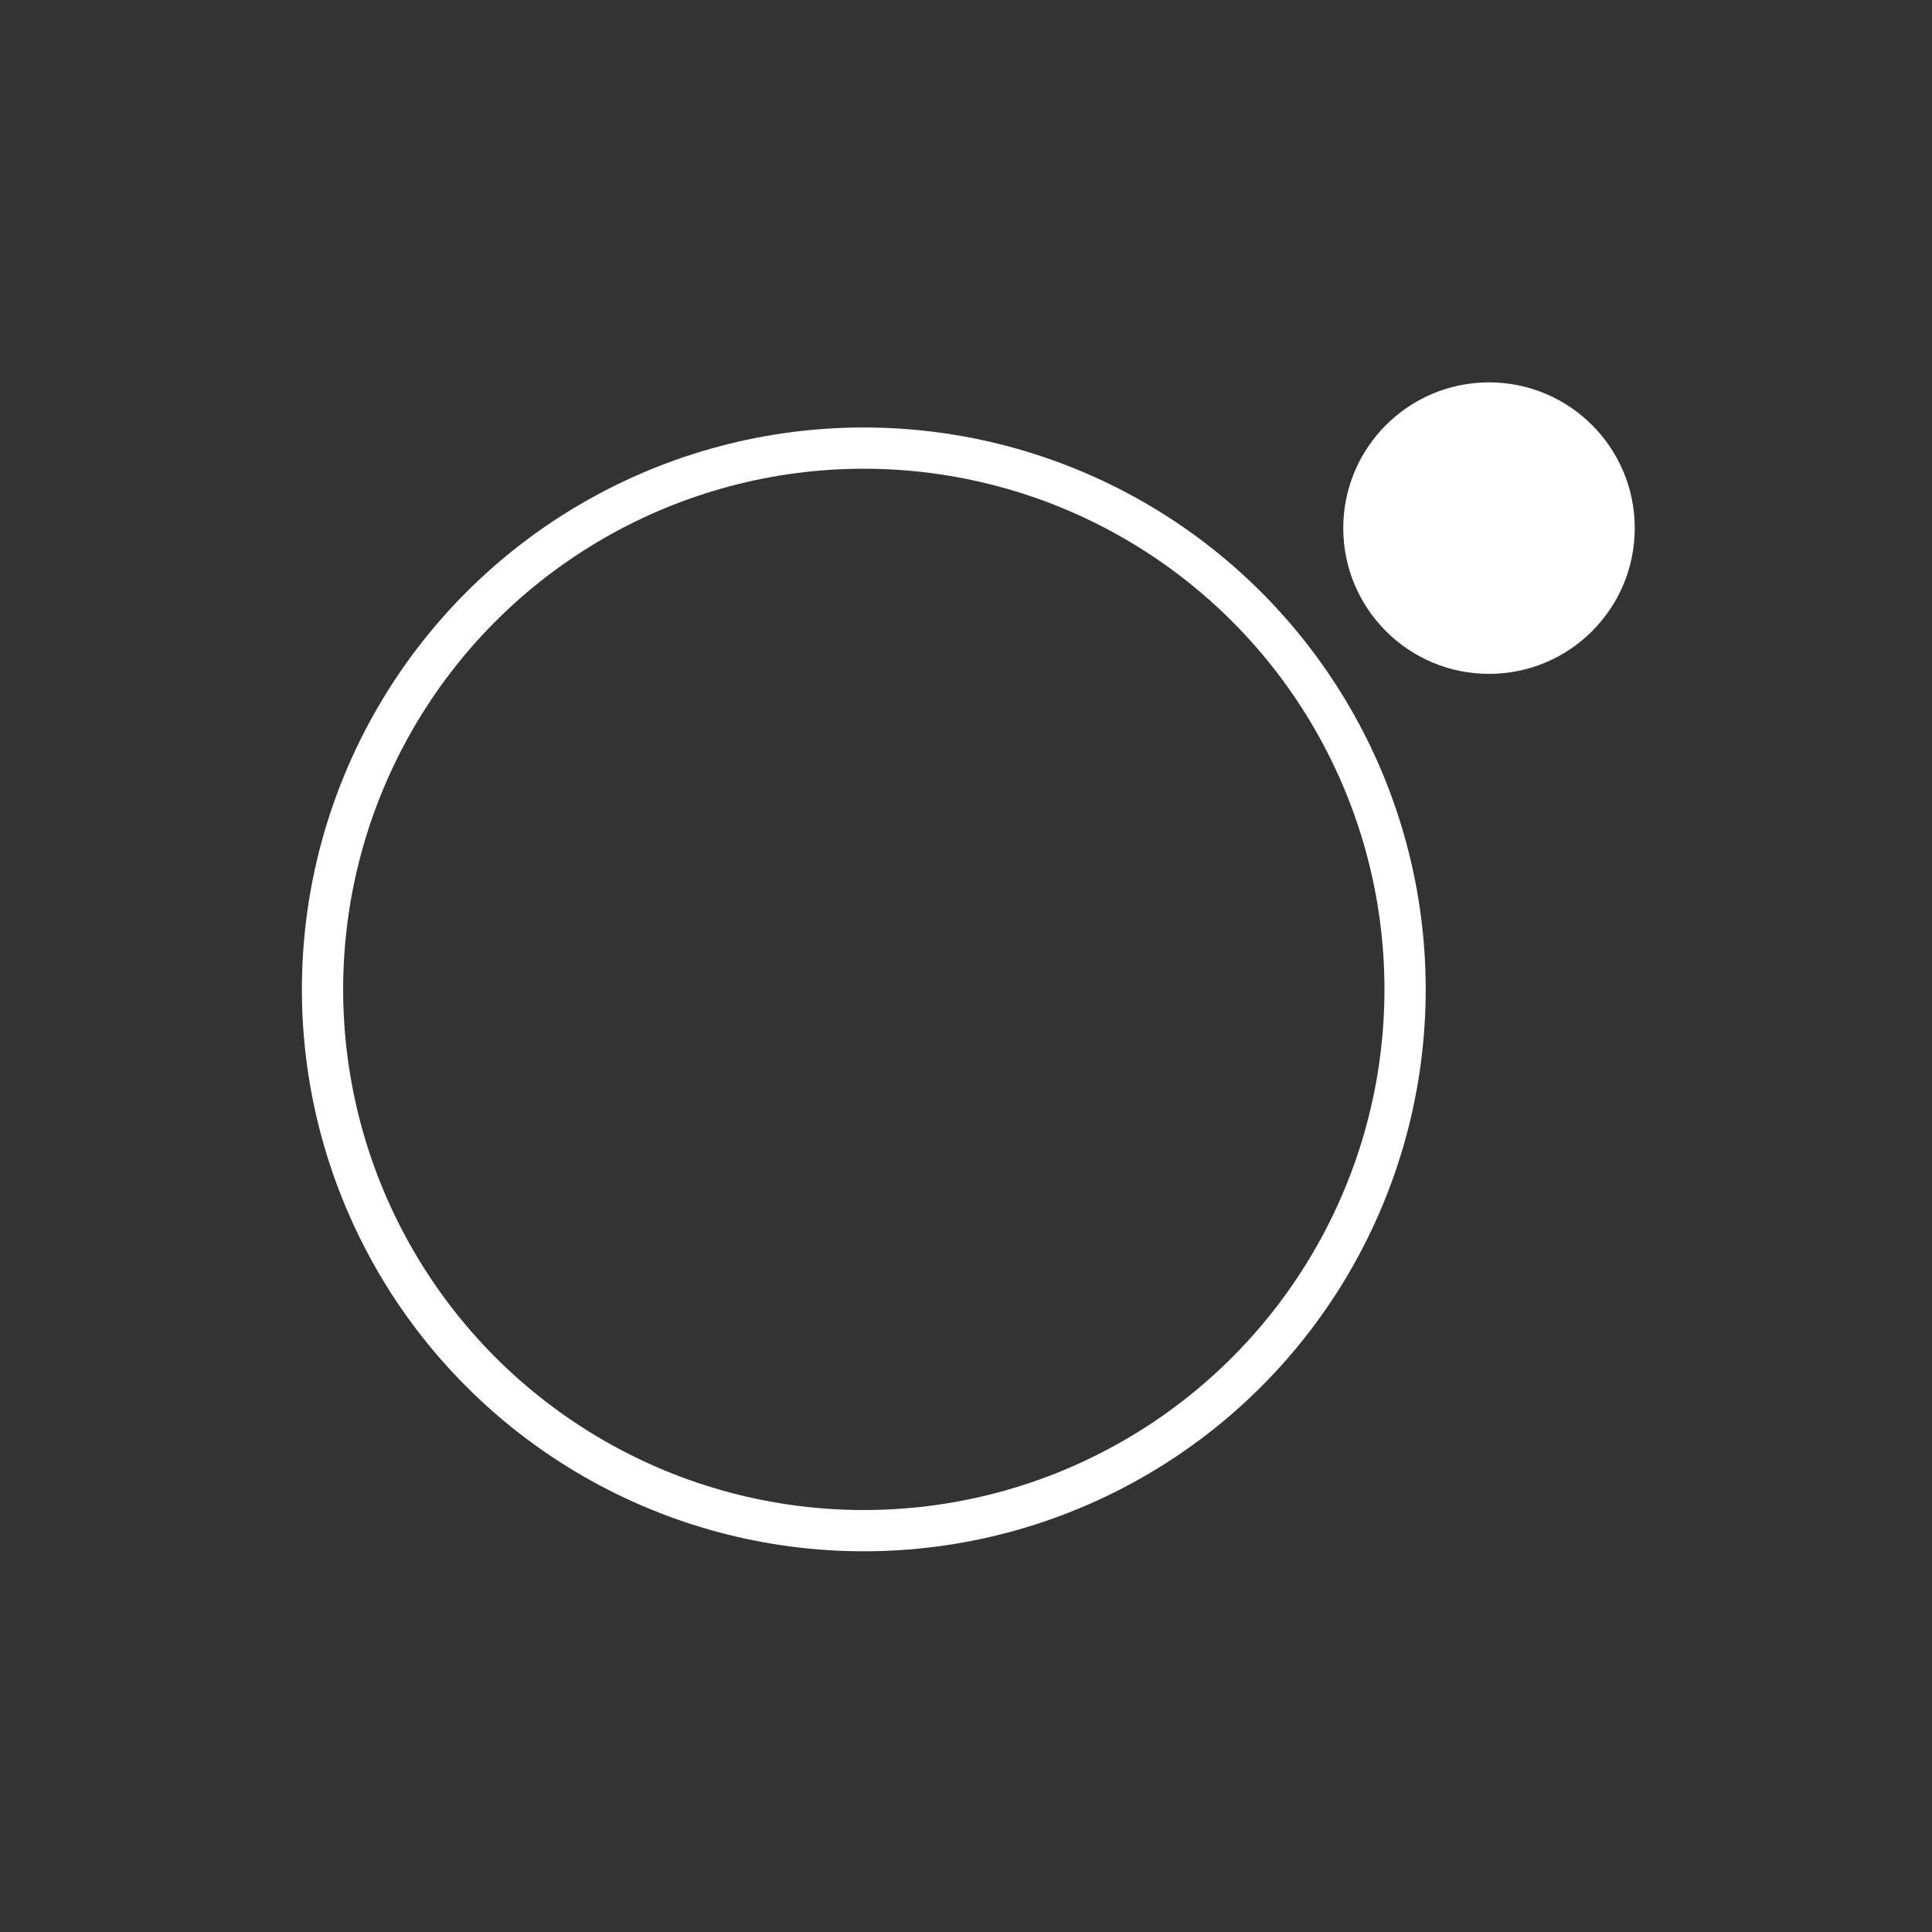 <?xml version="1.0" encoding="UTF-8" standalone="no"?>
<!-- Created with Inkscape (http://www.inkscape.org/) -->

<svg
   width="48"
   height="48"
   viewBox="0 0 48 48"
   version="1.1"
   id="svg5"
   xml:space="preserve"
   inkscape:version="1.2.1 (9c6d41e, 2022-07-14)"
   sodipodi:docname="oreilly.svg"
   xmlns:inkscape="http://www.inkscape.org/namespaces/inkscape"
   xmlns:sodipodi="http://sodipodi.sourceforge.net/DTD/sodipodi-0.dtd"
   xmlns:xlink="http://www.w3.org/1999/xlink"
   xmlns="http://www.w3.org/2000/svg"
   xmlns:svg="http://www.w3.org/2000/svg"><rect x="0" y="0" width="48" height="48" fill="#333333" stroke="none"/><sodipodi:namedview
     id="namedview7"
     pagecolor="#a8a8a8"
     bordercolor="#000000"
     borderopacity="0.25"
     inkscape:showpageshadow="2"
     inkscape:pageopacity="0"
     inkscape:pagecheckerboard="0"
     inkscape:deskcolor="#d1d1d1"
     inkscape:document-units="px"
     showgrid="false"
     inkscape:zoom="5.6945507"
     inkscape:cx="50.047846"
     inkscape:cy="14.048518"
     inkscape:window-width="1366"
     inkscape:window-height="739"
     inkscape:window-x="0"
     inkscape:window-y="0"
     inkscape:window-maximized="1"
     inkscape:current-layer="layer1" /><defs
     id="defs2"><linearGradient
       id="linearGradient1664"
       inkscape:swatch="solid"><stop
         style="stop-color:#ffffff;stop-opacity:1;"
         offset="0"
         id="stop1662" /></linearGradient><linearGradient
       id="linearGradient1601"
       inkscape:swatch="solid"><stop
         style="stop-color:#000000;stop-opacity:1;"
         offset="0"
         id="stop1599" /></linearGradient><linearGradient
       id="linearGradient969"
       inkscape:swatch="solid"><stop
         style="stop-color:#000000;stop-opacity:1;"
         offset="0"
         id="stop967" /></linearGradient><style
       id="style741">.a{fill:none;stroke:#fff;stroke-linecap:round;stroke-linejoin:round;}</style><linearGradient
       inkscape:collect="always"
       xlink:href="#linearGradient1664"
       id="linearGradient1666"
       x1="8.022"
       y1="23.761"
       x2="39.006"
       y2="23.761"
       gradientUnits="userSpaceOnUse"
       gradientTransform="matrix(0.868,0,0,0.868,1.049,3.954)" /></defs><g
     inkscape:label="Layer 1"
     inkscape:groupmode="layer"
     id="layer1"><circle
       style="fill:#cccccc;fill-opacity:0;stroke:url(#linearGradient1666);stroke-width:1.025;stroke-linecap:round;stroke-linejoin:round;stroke-dasharray:none"
       id="path1660"
       cx="21.461"
       cy="24.581"
       r="13.448" /><circle
       style="fill:#ffffff;fill-opacity:1;stroke-width:1.501;stroke-linecap:round;stroke-linejoin:round;stroke-dasharray:none"
       id="path1668"
       cx="36.994"
       cy="13.121"
       r="3.621" /></g></svg>
